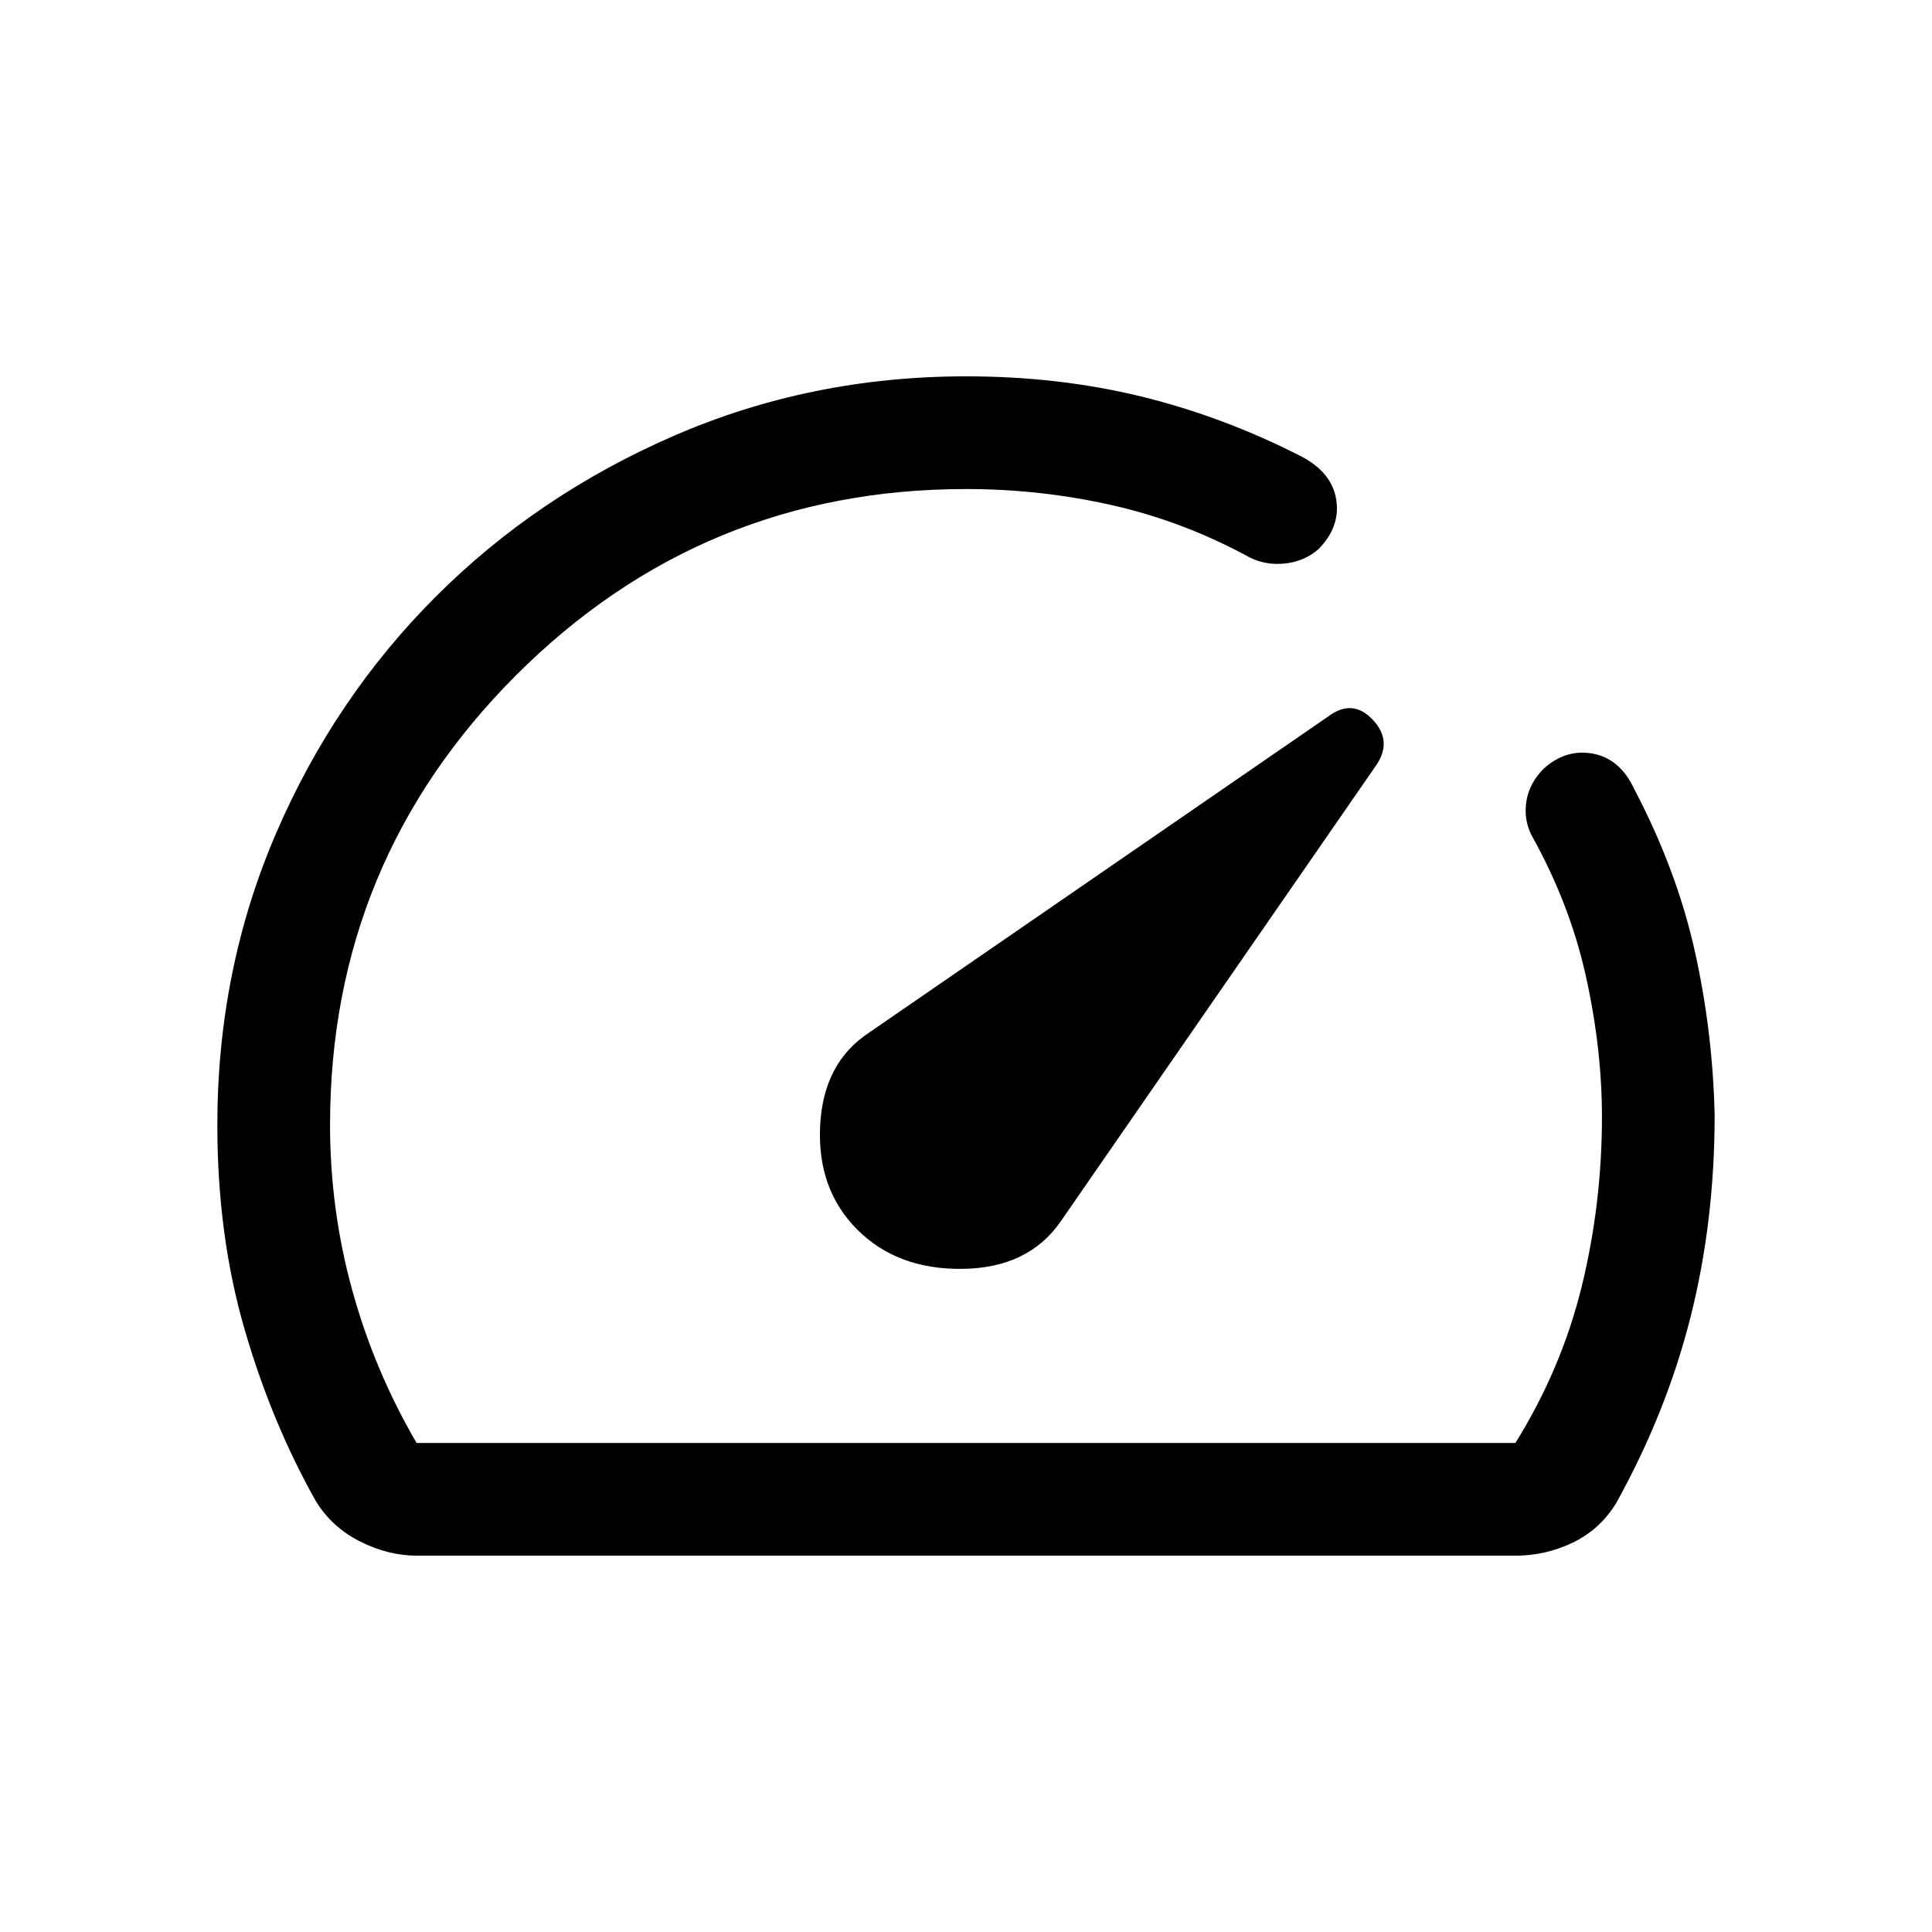 <svg xmlns="http://www.w3.org/2000/svg" height="24" width="24"><path d="M10.65 15.275Q11.15 15.775 11.963 15.762Q12.775 15.75 13.175 15.175L17.1 9.5Q17.3 9.2 17.05 8.938Q16.8 8.675 16.5 8.9L10.8 12.825Q10.225 13.2 10.188 13.988Q10.15 14.775 10.65 15.275ZM5.175 19.325Q4.825 19.325 4.475 19.15Q4.125 18.975 3.925 18.65Q3.375 17.675 3.038 16.512Q2.7 15.35 2.7 13.975Q2.7 12.05 3.425 10.362Q4.15 8.675 5.413 7.412Q6.675 6.15 8.375 5.412Q10.075 4.675 12 4.675Q13.15 4.675 14.175 4.925Q15.2 5.175 16.175 5.675Q16.55 5.875 16.6 6.213Q16.65 6.55 16.375 6.825Q16.2 6.975 15.963 7Q15.725 7.025 15.525 6.925Q14.7 6.475 13.812 6.275Q12.925 6.075 12 6.075Q8.725 6.075 6.412 8.387Q4.1 10.7 4.1 13.975Q4.1 15.025 4.375 16.025Q4.65 17.025 5.175 17.925H18.825Q19.4 17 19.65 15.975Q19.9 14.95 19.9 13.875Q19.9 13.025 19.7 12.125Q19.5 11.225 19.025 10.375Q18.925 10.175 18.962 9.95Q19 9.725 19.175 9.55Q19.45 9.3 19.788 9.362Q20.125 9.425 20.3 9.8Q20.825 10.8 21.05 11.8Q21.275 12.8 21.3 13.85Q21.3 15.175 21 16.363Q20.7 17.55 20.075 18.675Q19.875 19 19.538 19.163Q19.2 19.325 18.825 19.325ZM12 12Q12 12 12 12Q12 12 12 12Q12 12 12 12Q12 12 12 12Q12 12 12 12Q12 12 12 12Q12 12 12 12Q12 12 12 12Q12 12 12 12Q12 12 12 12Q12 12 12 12Q12 12 12 12Q12 12 12 12Q12 12 12 12Q12 12 12 12Q12 12 12 12Q12 12 12 12Q12 12 12 12Q12 12 12 12Q12 12 12 12Z"/></svg>